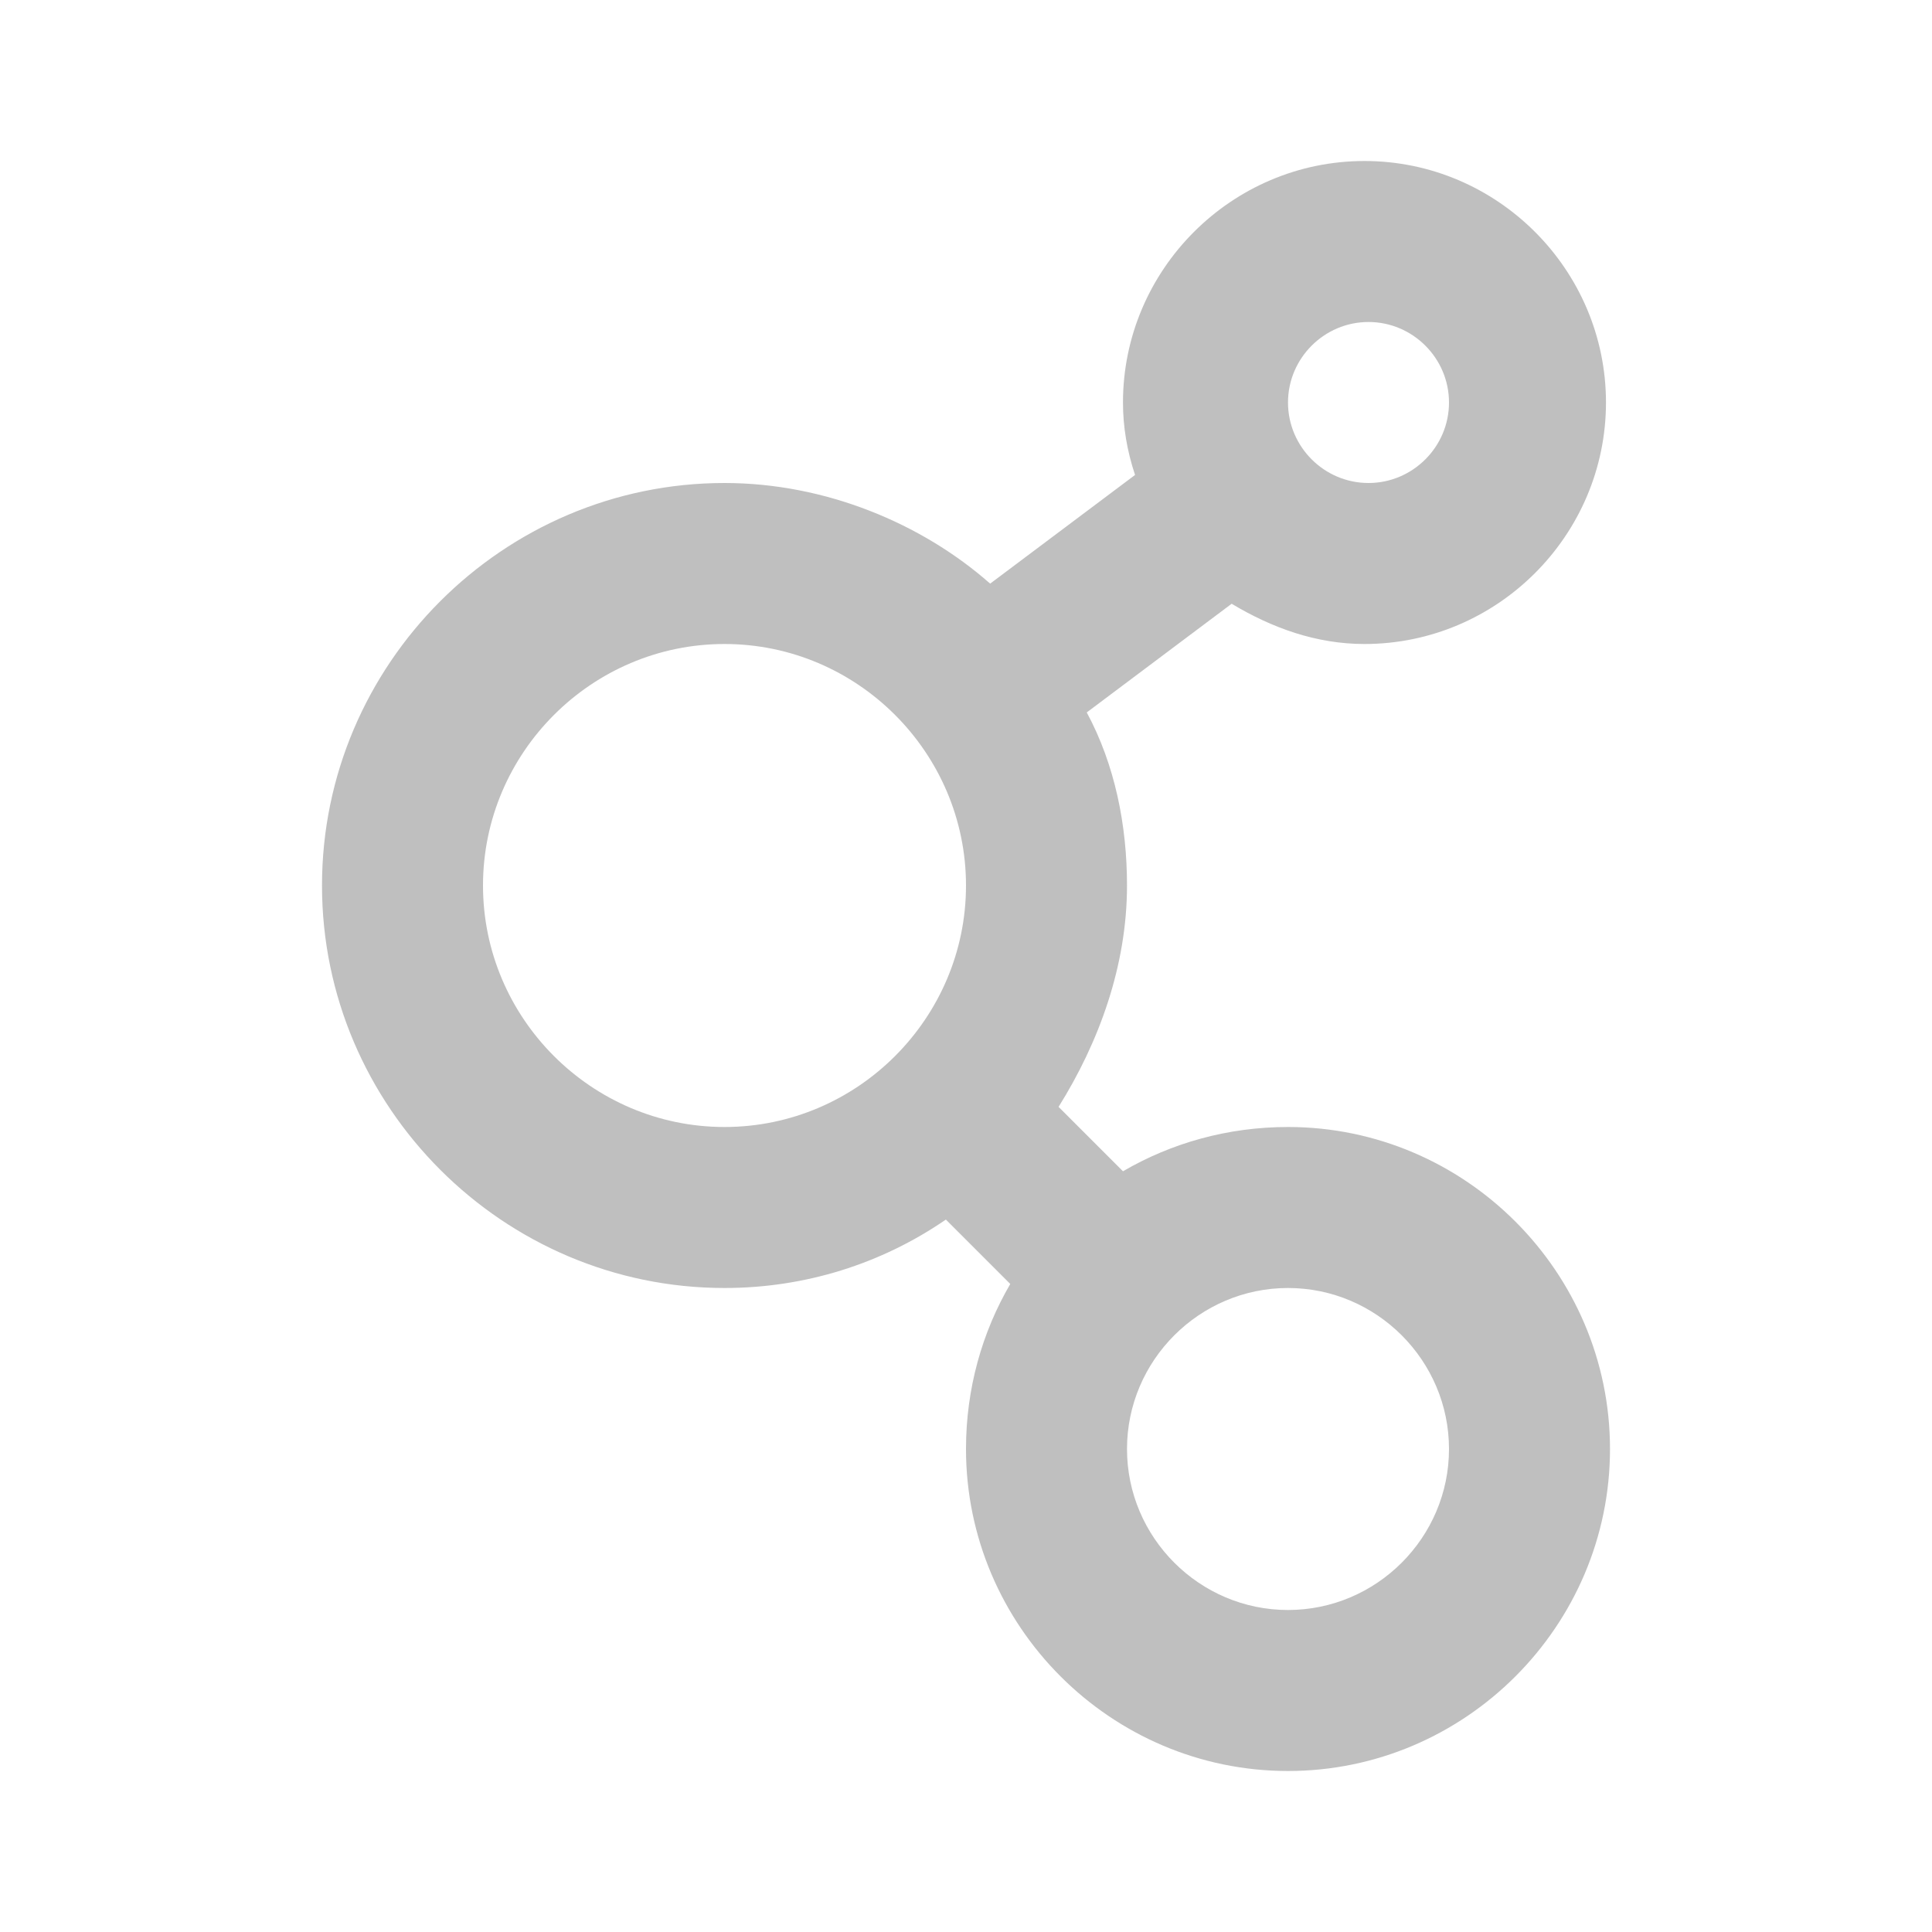 <?xml version="1.0" standalone="no"?><!DOCTYPE svg PUBLIC "-//W3C//DTD SVG 1.1//EN" "http://www.w3.org/Graphics/SVG/1.1/DTD/svg11.dtd"><svg t="1715272501153" class="icon" viewBox="0 0 1024 1024" version="1.1" xmlns="http://www.w3.org/2000/svg" p-id="9360" xmlns:xlink="http://www.w3.org/1999/xlink" width="200" height="200"><path d="M682.667 597.333c-32 0-61.867 8.533-87.467 23.467l-34.133-34.133c21.333-34.133 36.267-74.667 36.267-117.333 0-32-6.4-64-21.333-91.733l76.8-57.6c21.333 12.8 44.8 21.333 70.4 21.333 70.4 0 128-57.6 128-128s-57.6-128-128-128-128 57.6-128 128c0 12.8 2.133 25.6 6.4 38.4l-76.8 57.6C488.533 277.333 437.333 256 384 256c-117.333 0-213.333 96-213.333 213.333s96 213.333 213.333 213.333c42.667 0 83.2-12.8 117.333-36.267l34.133 34.133c-14.933 25.6-23.467 55.467-23.467 87.467 0 93.867 76.8 170.667 170.667 170.667s170.667-76.8 170.667-170.667-76.8-170.667-170.667-170.667z m42.667-426.667c23.467 0 42.667 19.2 42.667 42.667s-19.2 42.667-42.667 42.667-42.667-19.2-42.667-42.667 19.2-42.667 42.667-42.667zM384 597.333c-70.4 0-128-57.6-128-128s57.6-128 128-128 128 57.6 128 128-57.6 128-128 128z m298.667 256c-46.933 0-85.333-38.4-85.333-85.333s38.4-85.333 85.333-85.333 85.333 38.4 85.333 85.333-38.4 85.333-85.333 85.333z" fill="#bfbfbf" p-id="9361"></path></svg>
